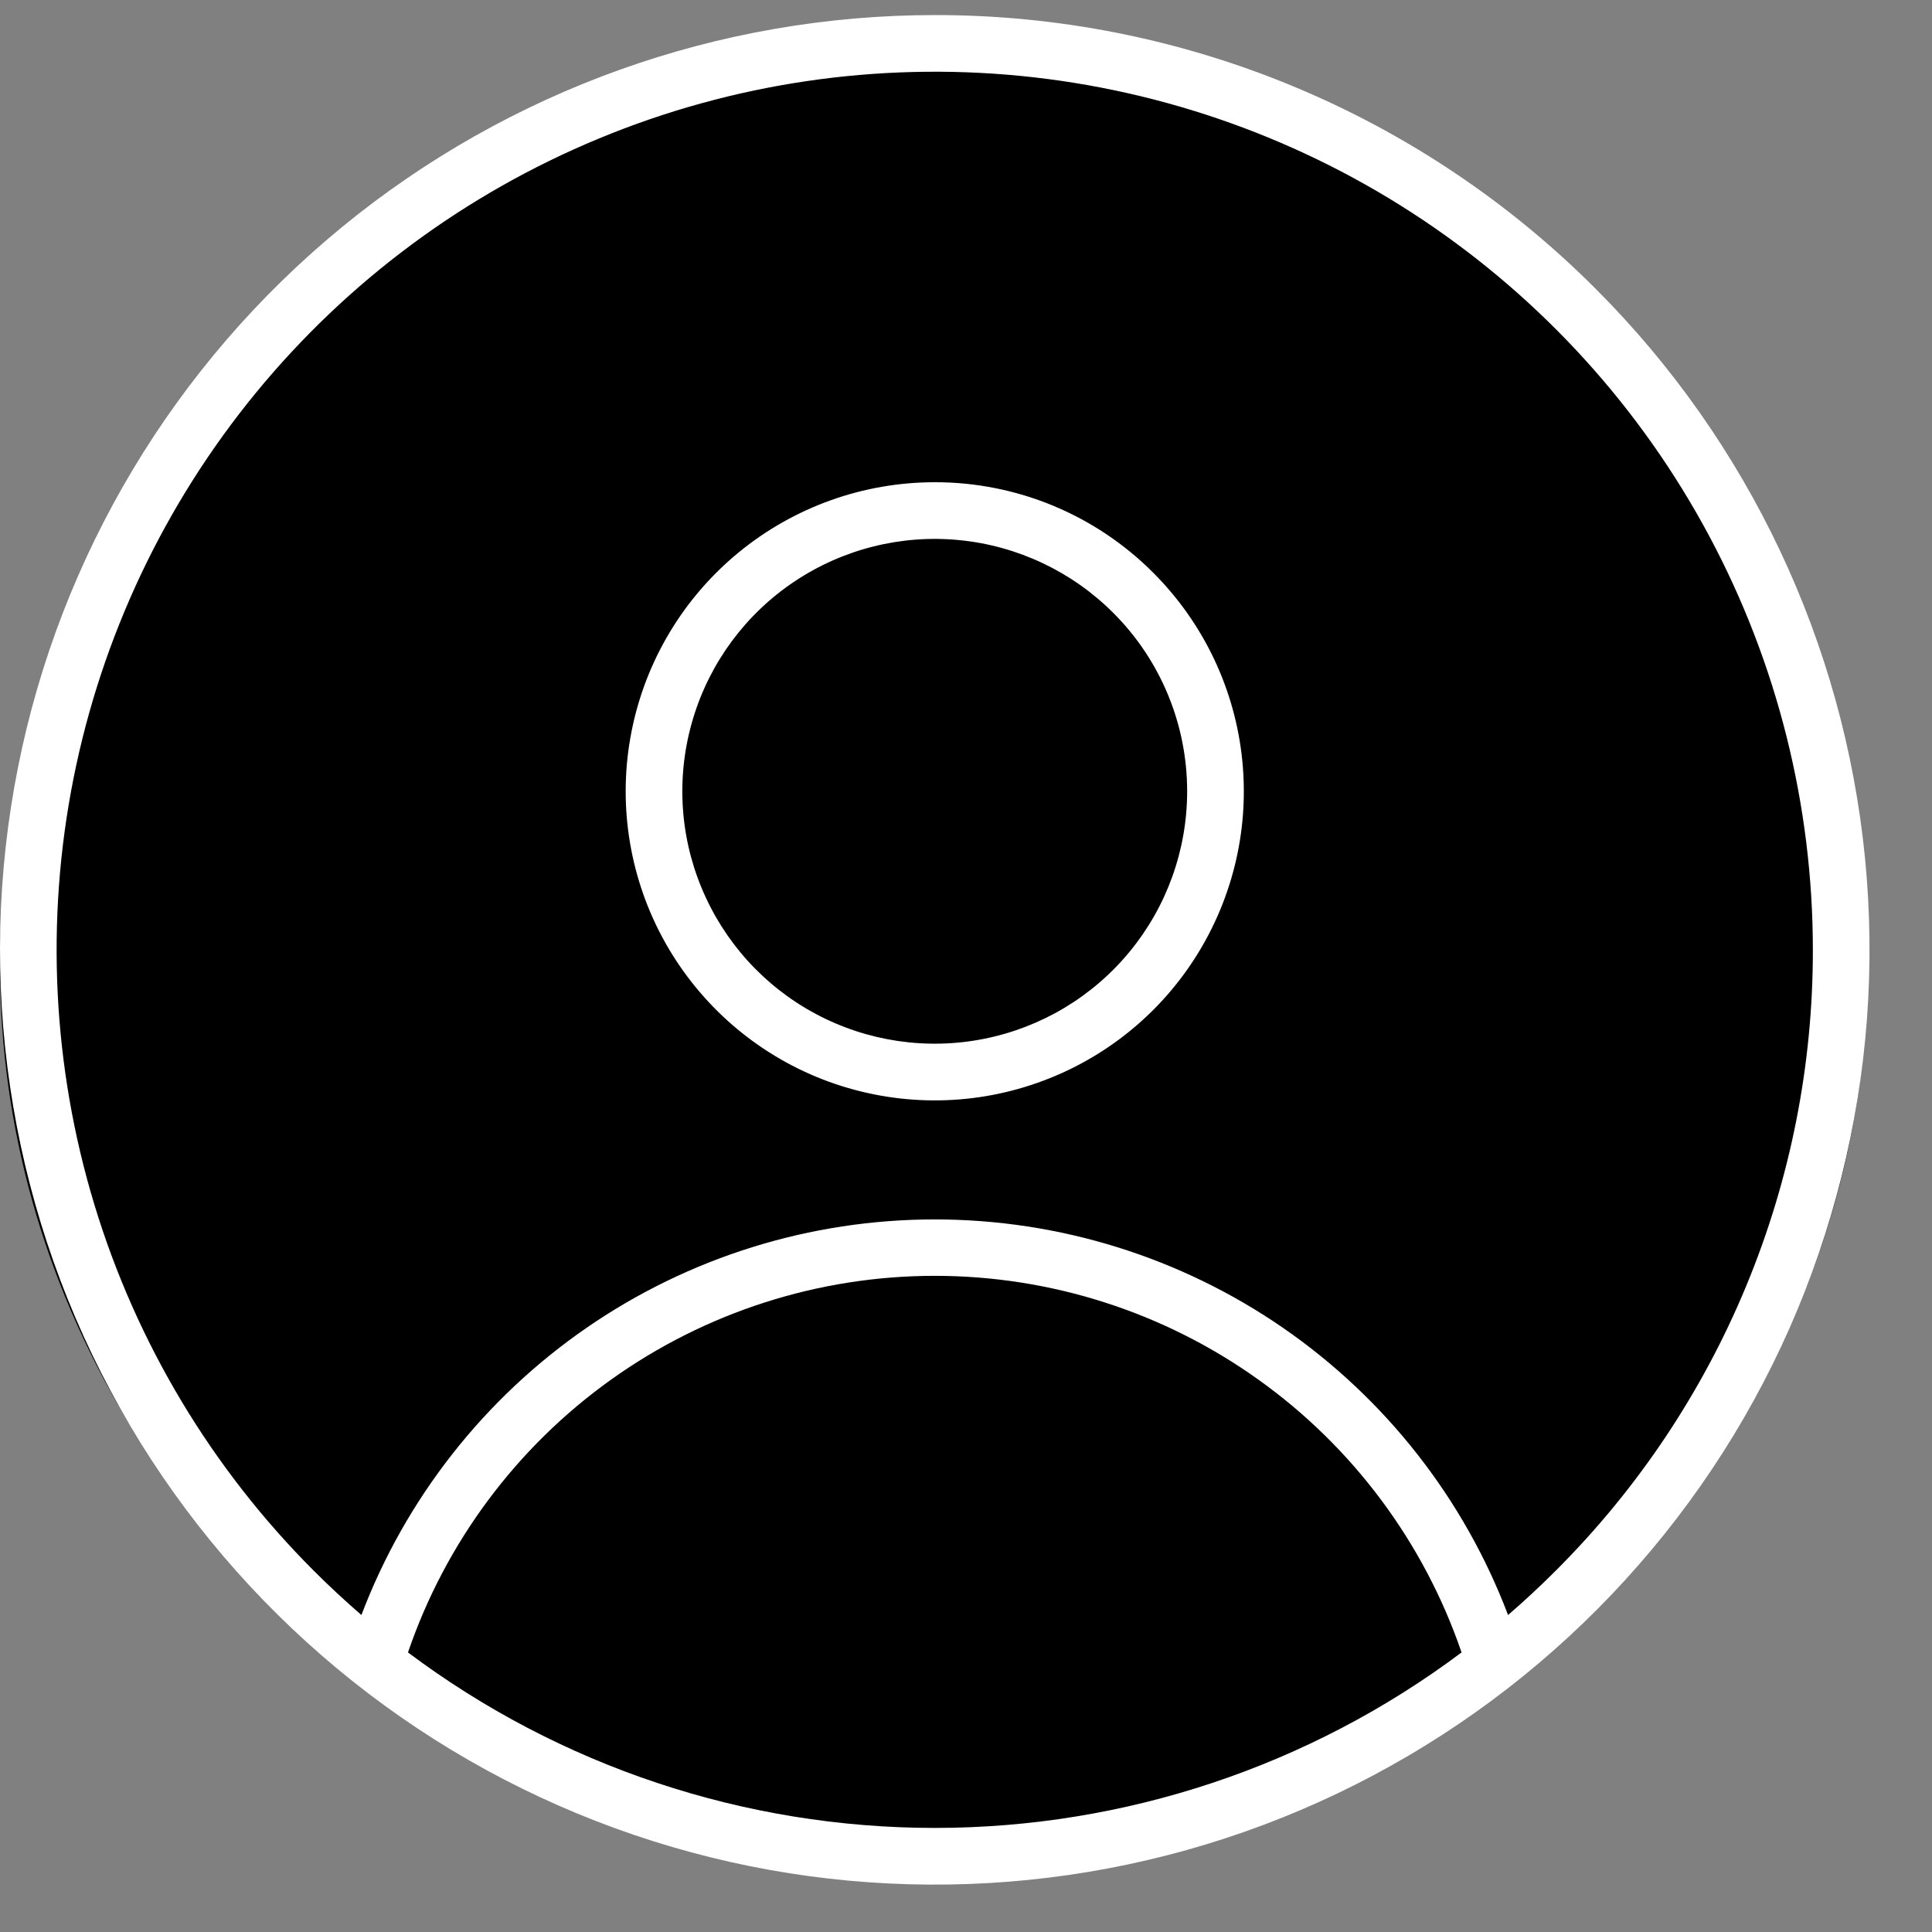 <svg width="30" height="30" viewBox="0 0 30 30" fill="none" xmlns="http://www.w3.org/2000/svg">
<rect x="0" y="0" width="30" height="30" fill="#808080" stroke="none"/>
<ellipse cx="14.5" cy="15" rx="14.5" ry="14" fill="black"/>
<path fill-rule="evenodd" clip-rule="evenodd" d="M28.15 14.749C28.15 12.507 27.597 10.299 26.54 8.322C25.483 6.344 23.954 4.658 22.09 3.412C20.226 2.166 18.083 1.399 15.851 1.179C13.62 0.96 11.368 1.293 9.297 2.152C7.225 3.01 5.397 4.365 3.974 6.099C2.552 7.832 1.579 9.89 1.141 12.089C0.704 14.288 0.815 16.561 1.466 18.707C2.117 20.853 3.287 22.805 4.873 24.391C5.111 24.629 5.358 24.858 5.612 25.078C6.298 23.271 7.517 21.717 9.107 20.619C10.697 19.522 12.583 18.935 14.515 18.935C16.447 18.935 18.333 19.522 19.923 20.619C21.513 21.717 22.732 23.271 23.417 25.078C23.672 24.858 23.918 24.629 24.156 24.391C25.424 23.126 26.43 21.623 27.115 19.969C27.801 18.314 28.152 16.54 28.15 14.749ZM6.335 25.659C6.918 23.953 8.021 22.472 9.487 21.424C10.954 20.375 12.712 19.811 14.515 19.811C16.318 19.811 18.076 20.375 19.542 21.424C21.009 22.472 22.111 23.953 22.695 25.659C20.334 27.428 17.464 28.384 14.515 28.384C11.565 28.384 8.695 27.428 6.335 25.659ZM18.434 12.287C18.434 13.194 18.12 14.072 17.544 14.774C16.969 15.475 16.169 15.954 15.279 16.131C14.39 16.308 13.467 16.171 12.667 15.744C11.867 15.317 11.241 14.625 10.894 13.787C10.546 12.95 10.501 12.017 10.764 11.15C11.027 10.282 11.583 9.532 12.337 9.029C13.091 8.525 13.996 8.298 14.899 8.387C15.801 8.476 16.645 8.875 17.286 9.516C17.65 9.879 17.939 10.311 18.136 10.787C18.333 11.262 18.434 11.772 18.434 12.287ZM17.908 8.894C18.693 9.679 19.182 10.712 19.291 11.817C19.4 12.922 19.122 14.03 18.505 14.954C17.889 15.877 16.971 16.558 15.908 16.88C14.846 17.203 13.704 17.146 12.678 16.722C11.652 16.297 10.806 15.529 10.282 14.55C9.759 13.571 9.591 12.44 9.808 11.351C10.024 10.262 10.612 9.282 11.47 8.578C12.329 7.873 13.405 7.488 14.515 7.488C15.145 7.487 15.769 7.611 16.352 7.852C16.934 8.094 17.463 8.447 17.908 8.894ZM24.779 4.486C27.153 6.86 28.631 9.985 28.96 13.326C29.289 16.668 28.449 20.021 26.584 22.813C24.718 25.605 21.942 27.664 18.729 28.639C15.515 29.614 12.063 29.445 8.96 28.159C5.858 26.874 3.297 24.553 1.714 21.592C0.131 18.63 -0.376 15.211 0.279 11.918C0.934 8.624 2.711 5.66 5.307 3.529C7.903 1.399 11.157 0.234 14.515 0.234C16.421 0.232 18.309 0.606 20.071 1.336C21.832 2.065 23.432 3.136 24.779 4.486Z" fill="white"/>
</svg>

